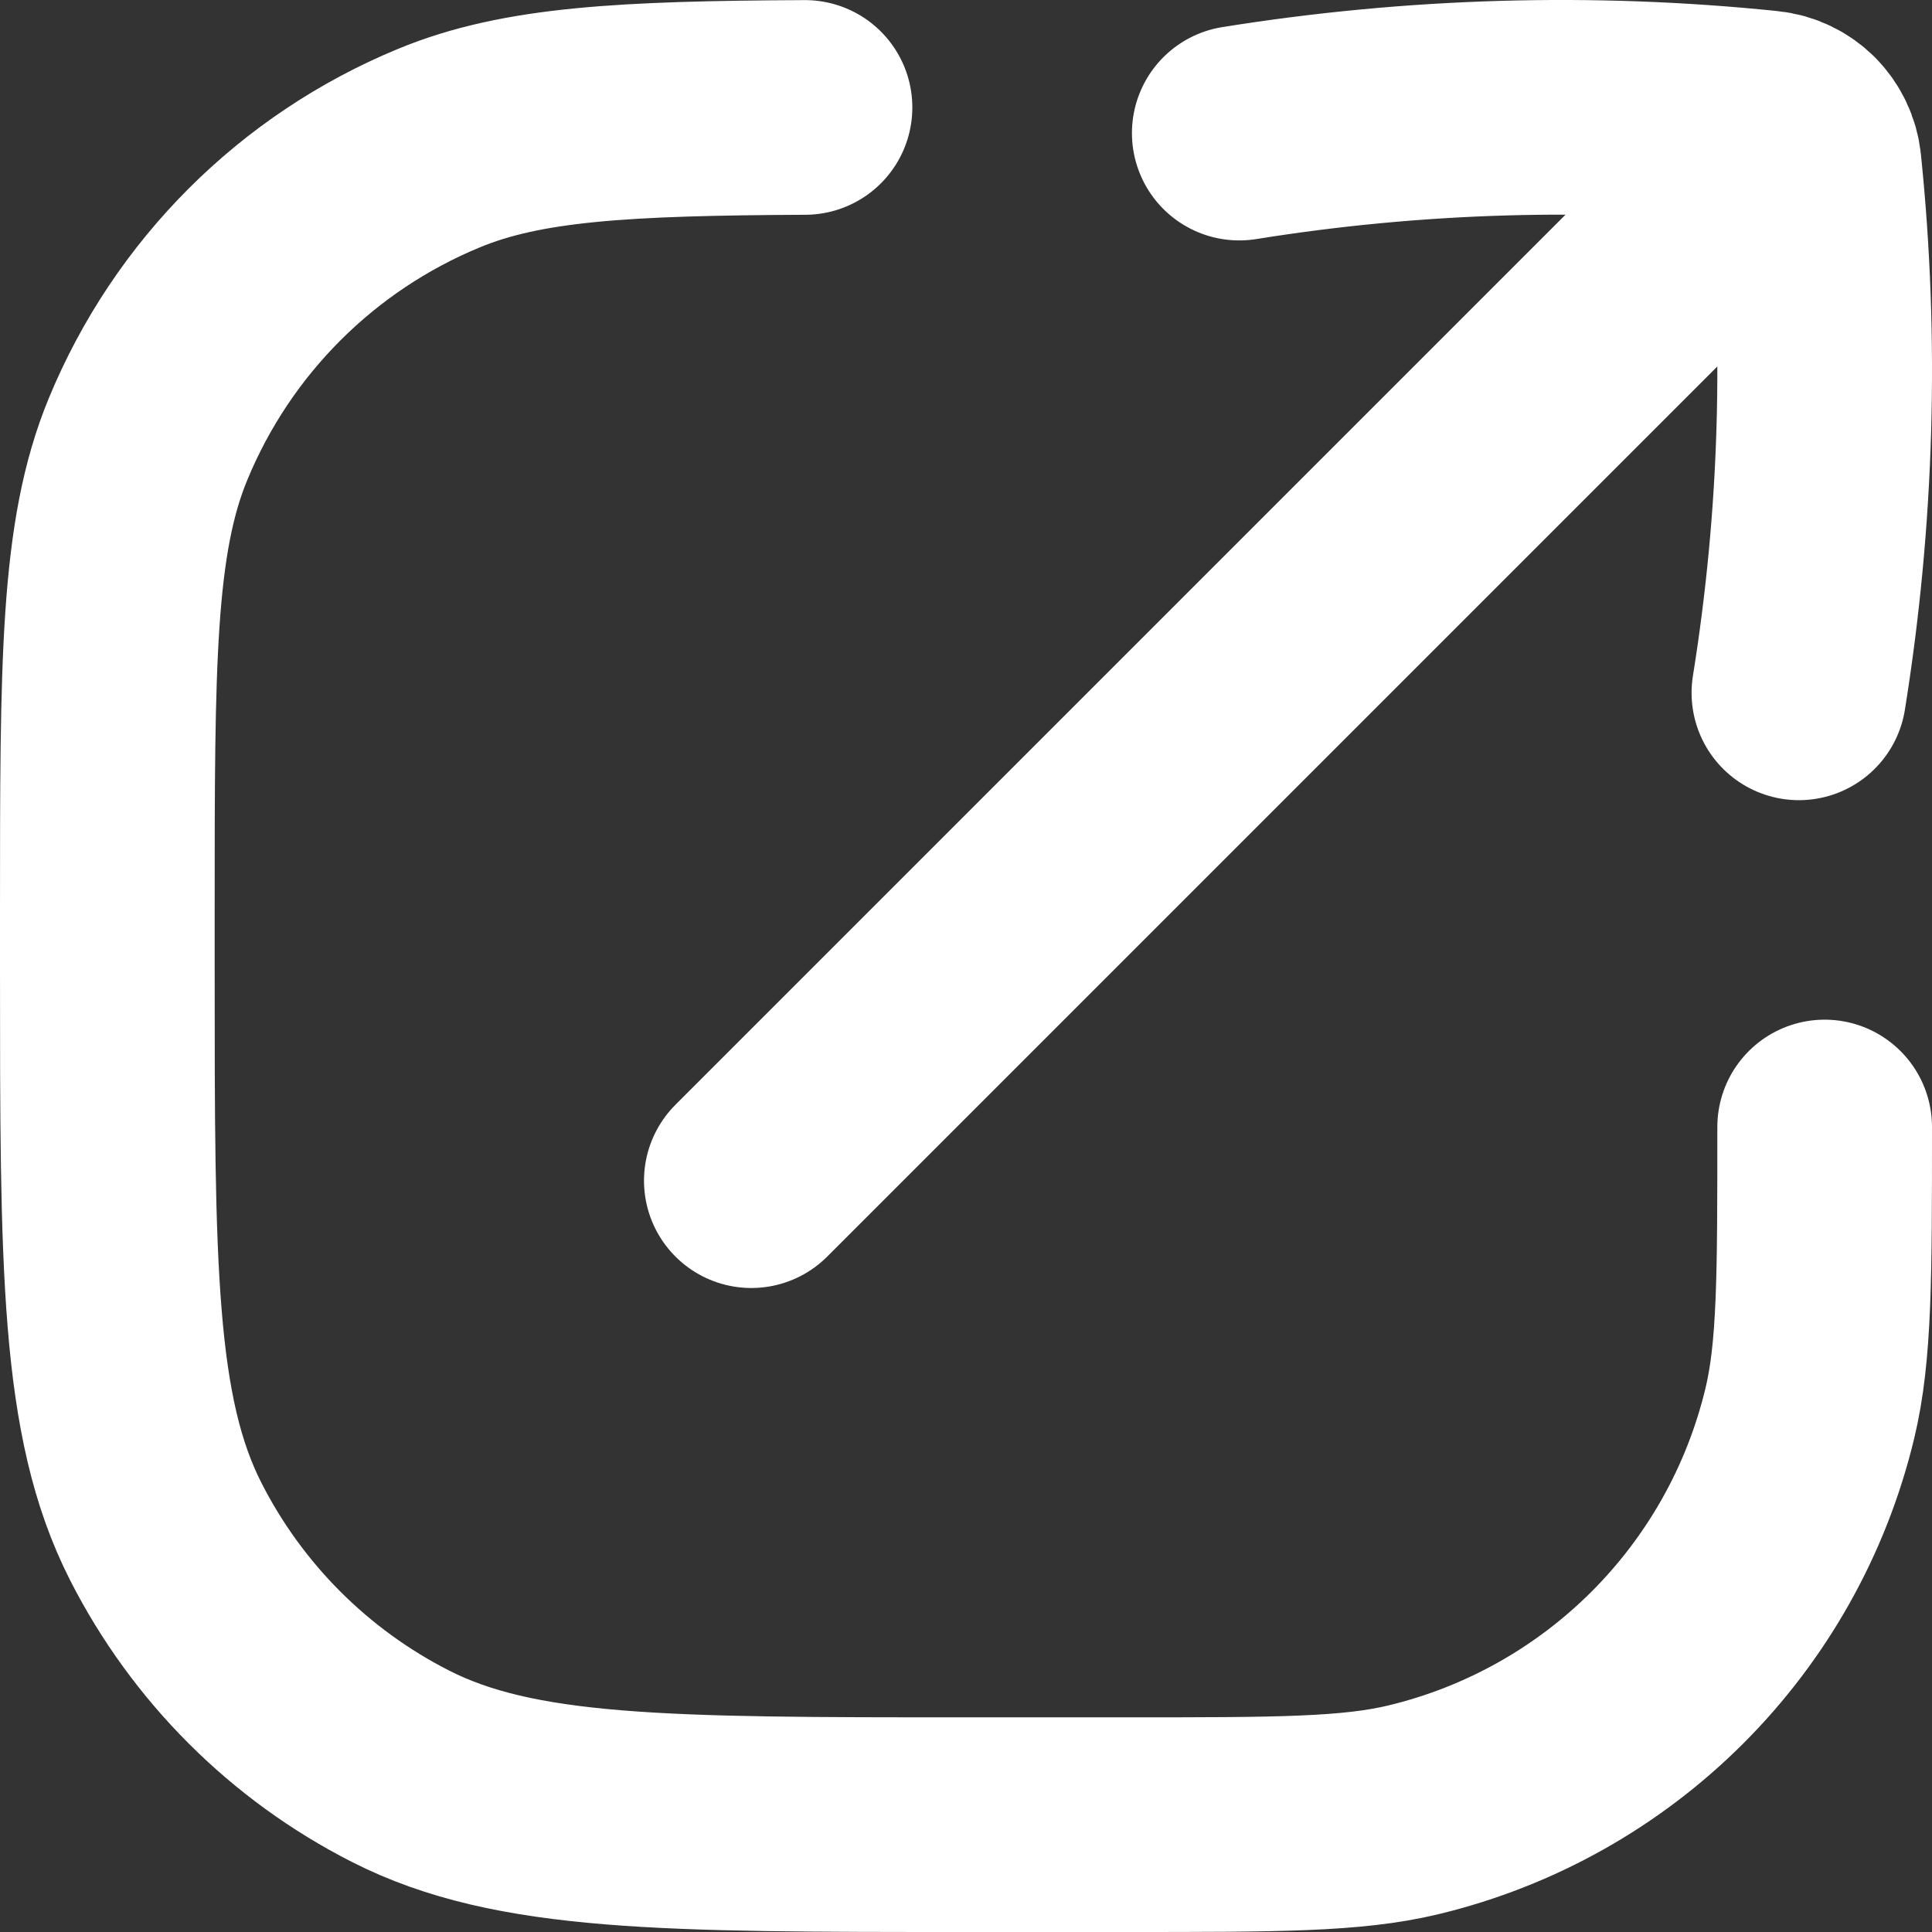 <svg width="18" height="18" viewBox="0 0 18 18" fill="none" xmlns="http://www.w3.org/2000/svg">
<rect x="0" y="0" width="18" height="18" fill="#333333" stroke="none"/>
<path d="M17 10.5C17 11.895 17 12.592 16.862 13.167C16.423 14.996 14.995 16.423 13.167 16.862C12.592 17 11.895 17 10.5 17H9C6.2 17 4.8 17 3.73 16.455C2.789 15.976 2.024 15.211 1.545 14.27C1 13.2 1 11.8 1 9V8.5C1 6.17 1 5.005 1.381 4.087C1.888 2.861 2.861 1.888 4.087 1.381C4.863 1.059 5.816 1.009 7.5 1.001M16.76 6.455C17.022 4.822 17.07 3.17 16.902 1.541C16.89 1.423 16.838 1.319 16.76 1.24M16.76 1.24C16.681 1.162 16.577 1.11 16.459 1.098C14.83 0.93 13.178 0.978 11.546 1.24M16.76 1.24L7 11" stroke="white" stroke-width="2" stroke-linecap="round" stroke-linejoin="round"/>
</svg>
